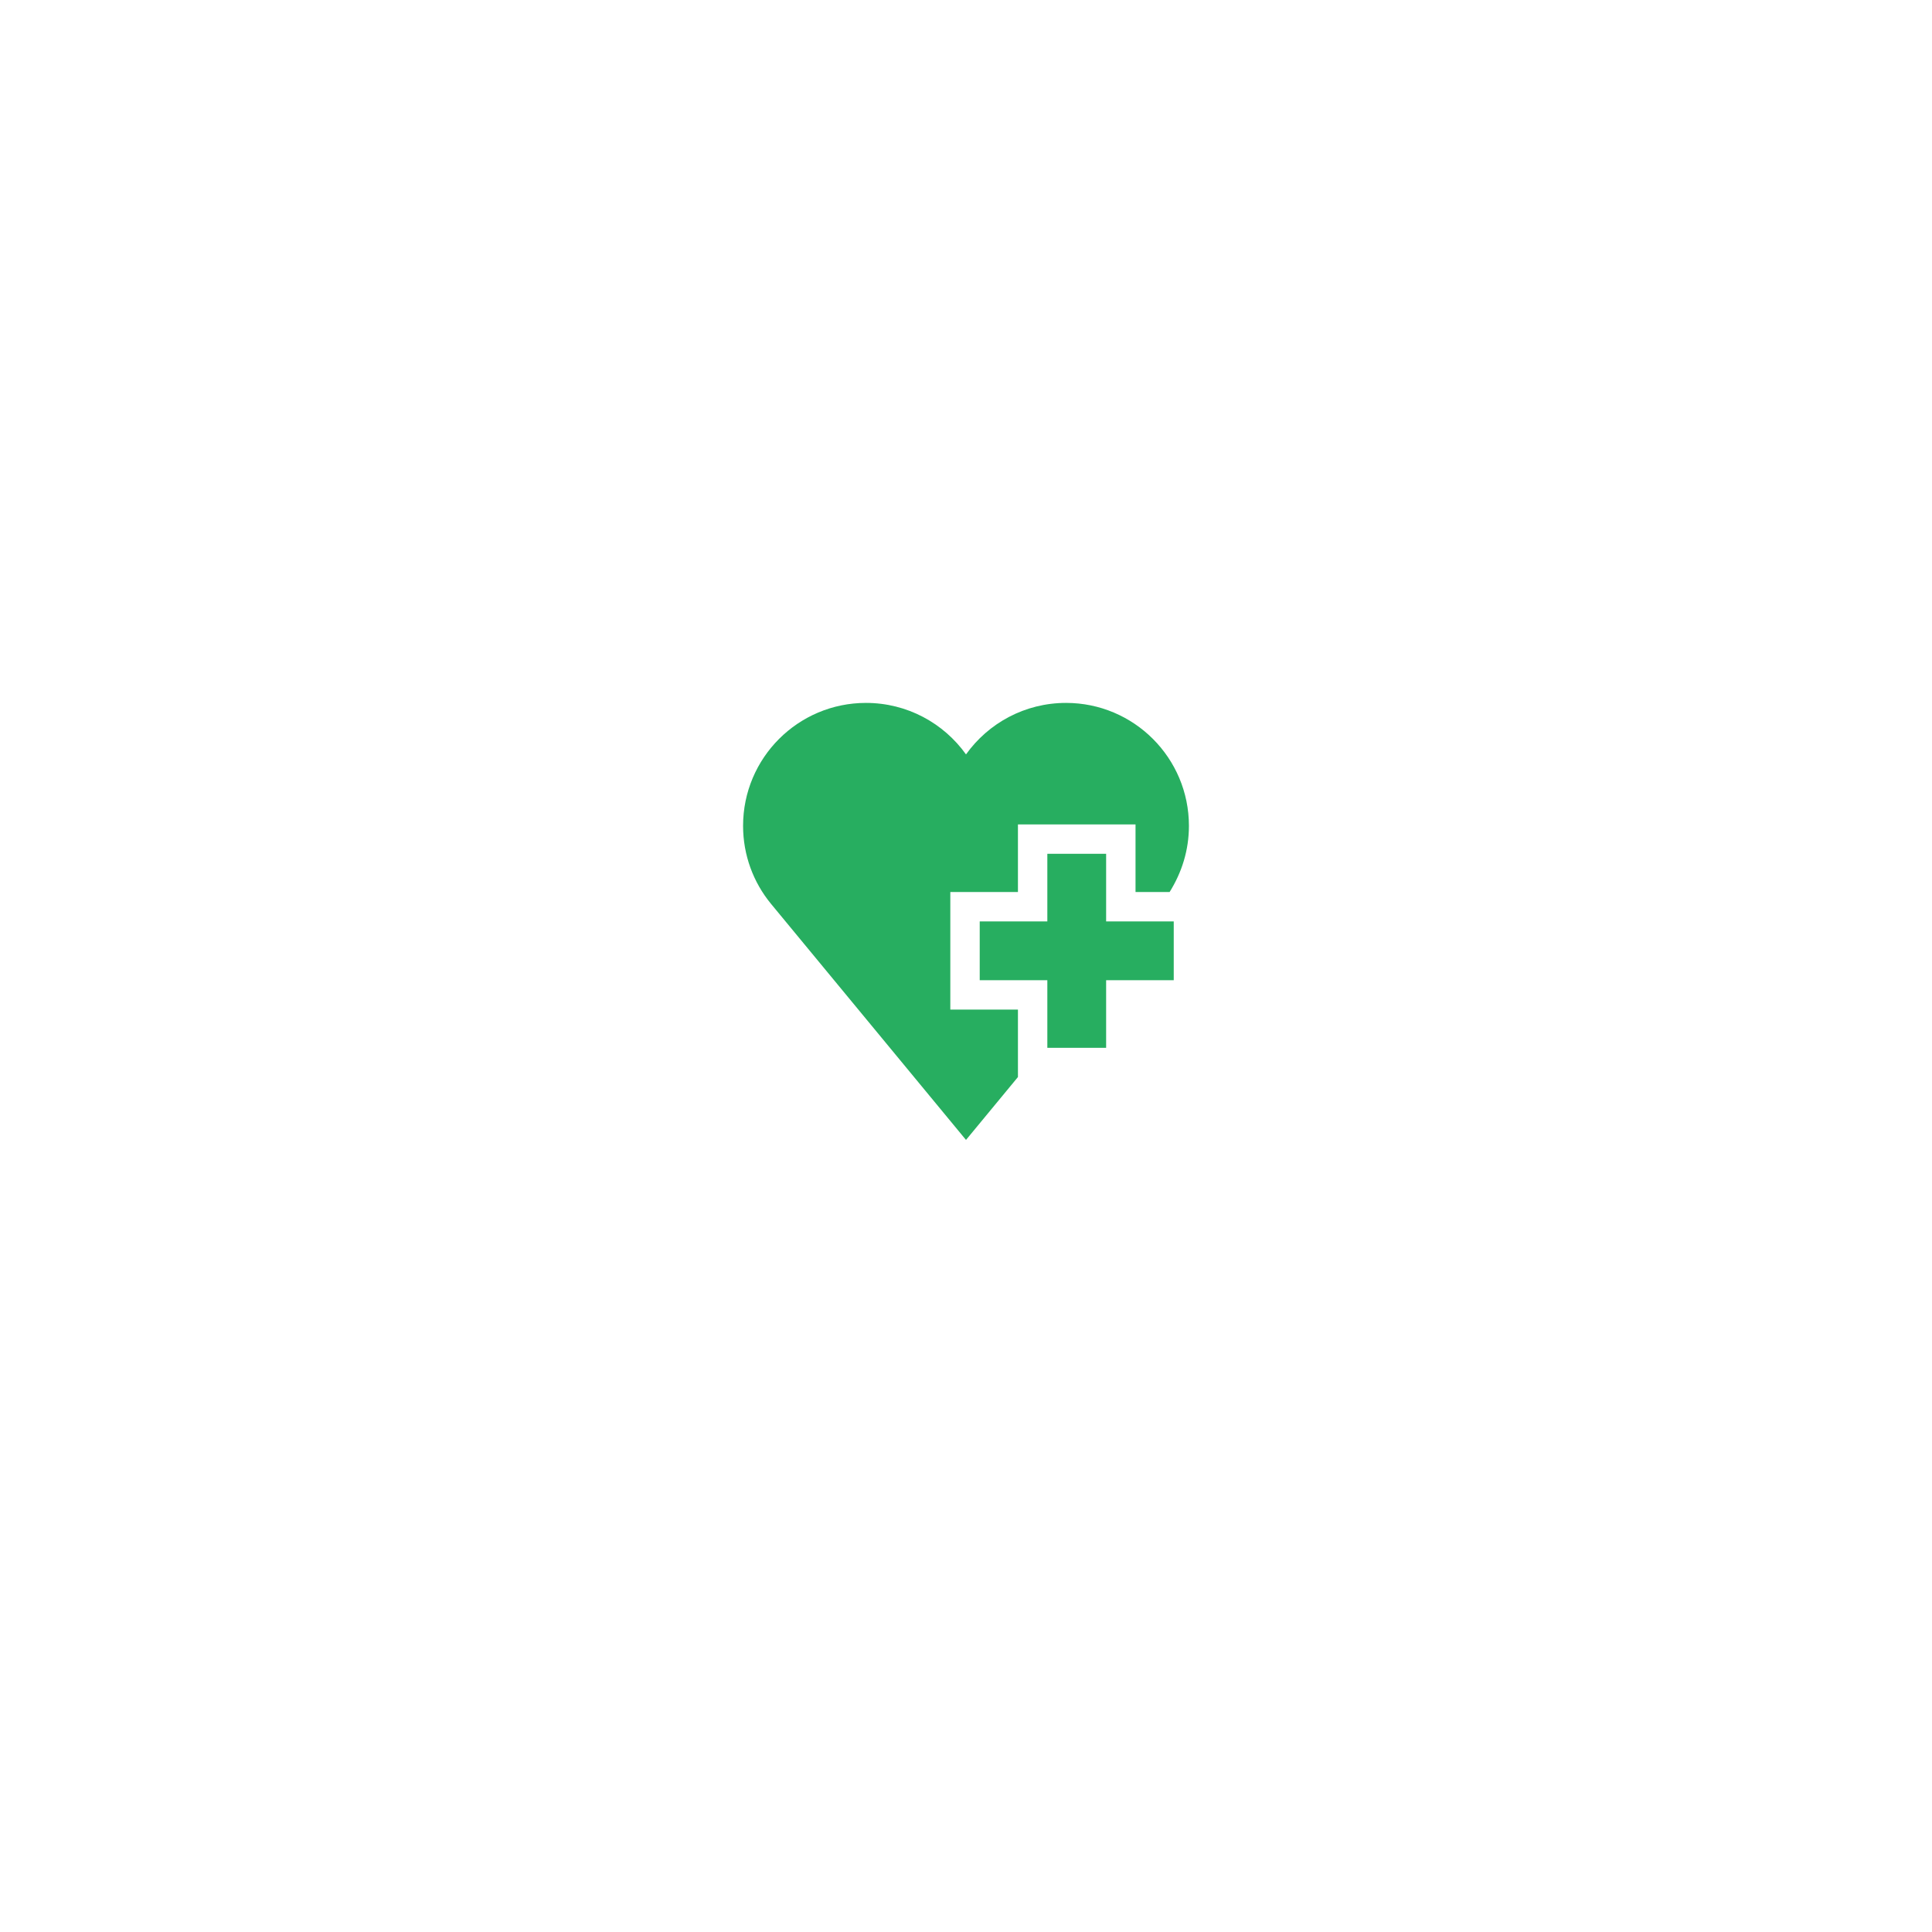 <svg width="130" height="130" viewBox="0 0 130 130" fill="none" xmlns="http://www.w3.org/2000/svg">
<g filter="url(#filter0_d_0_107)">
<circle cx="65" cy="61" r="30" fill="white"/>
</g>
<g clip-path="url(#clip0_0_107)">
<path d="M74.429 57.45H70.473V62H65.923V65.956H70.473V70.505H74.429V65.956H78.978V62H74.429V57.45Z" fill="#27AE60"/>
<path d="M63.945 60.022H68.495V55.472H76.407V60.022H78.701C79.523 58.703 80 57.208 80 55.569C80 51.001 76.298 47.297 71.731 47.297C68.956 47.297 66.5 48.664 65 50.762C63.5 48.664 61.044 47.297 58.27 47.297C53.702 47.297 50 51 50 55.568C50 57.554 50.7 59.376 51.866 60.801L65 76.703L68.495 72.472V67.934H63.945V60.022Z" fill="#27AE60"/>
</g>
<defs>
<filter id="filter0_d_0_107" x="0" y="0" width="130" height="130" filterUnits="userSpaceOnUse" color-interpolation-filters="sRGB">
<feFlood flood-opacity="0" result="BackgroundImageFix"/>
<feColorMatrix in="SourceAlpha" type="matrix" values="0 0 0 0 0 0 0 0 0 0 0 0 0 0 0 0 0 0 127 0" result="hardAlpha"/>
<feOffset dy="4"/>
<feGaussianBlur stdDeviation="17.5"/>
<feColorMatrix type="matrix" values="0 0 0 0 0.098 0 0 0 0 0.51 0 0 0 0 0.741 0 0 0 0.18 0"/>
<feBlend mode="normal" in2="BackgroundImageFix" result="effect1_dropShadow_0_107"/>
<feBlend mode="normal" in="SourceGraphic" in2="effect1_dropShadow_0_107" result="shape"/>
</filter>
<clipPath id="clip0_0_107">
<rect width="30" height="30" fill="white" transform="translate(50 47)"/>
</clipPath>
</defs>
</svg>
